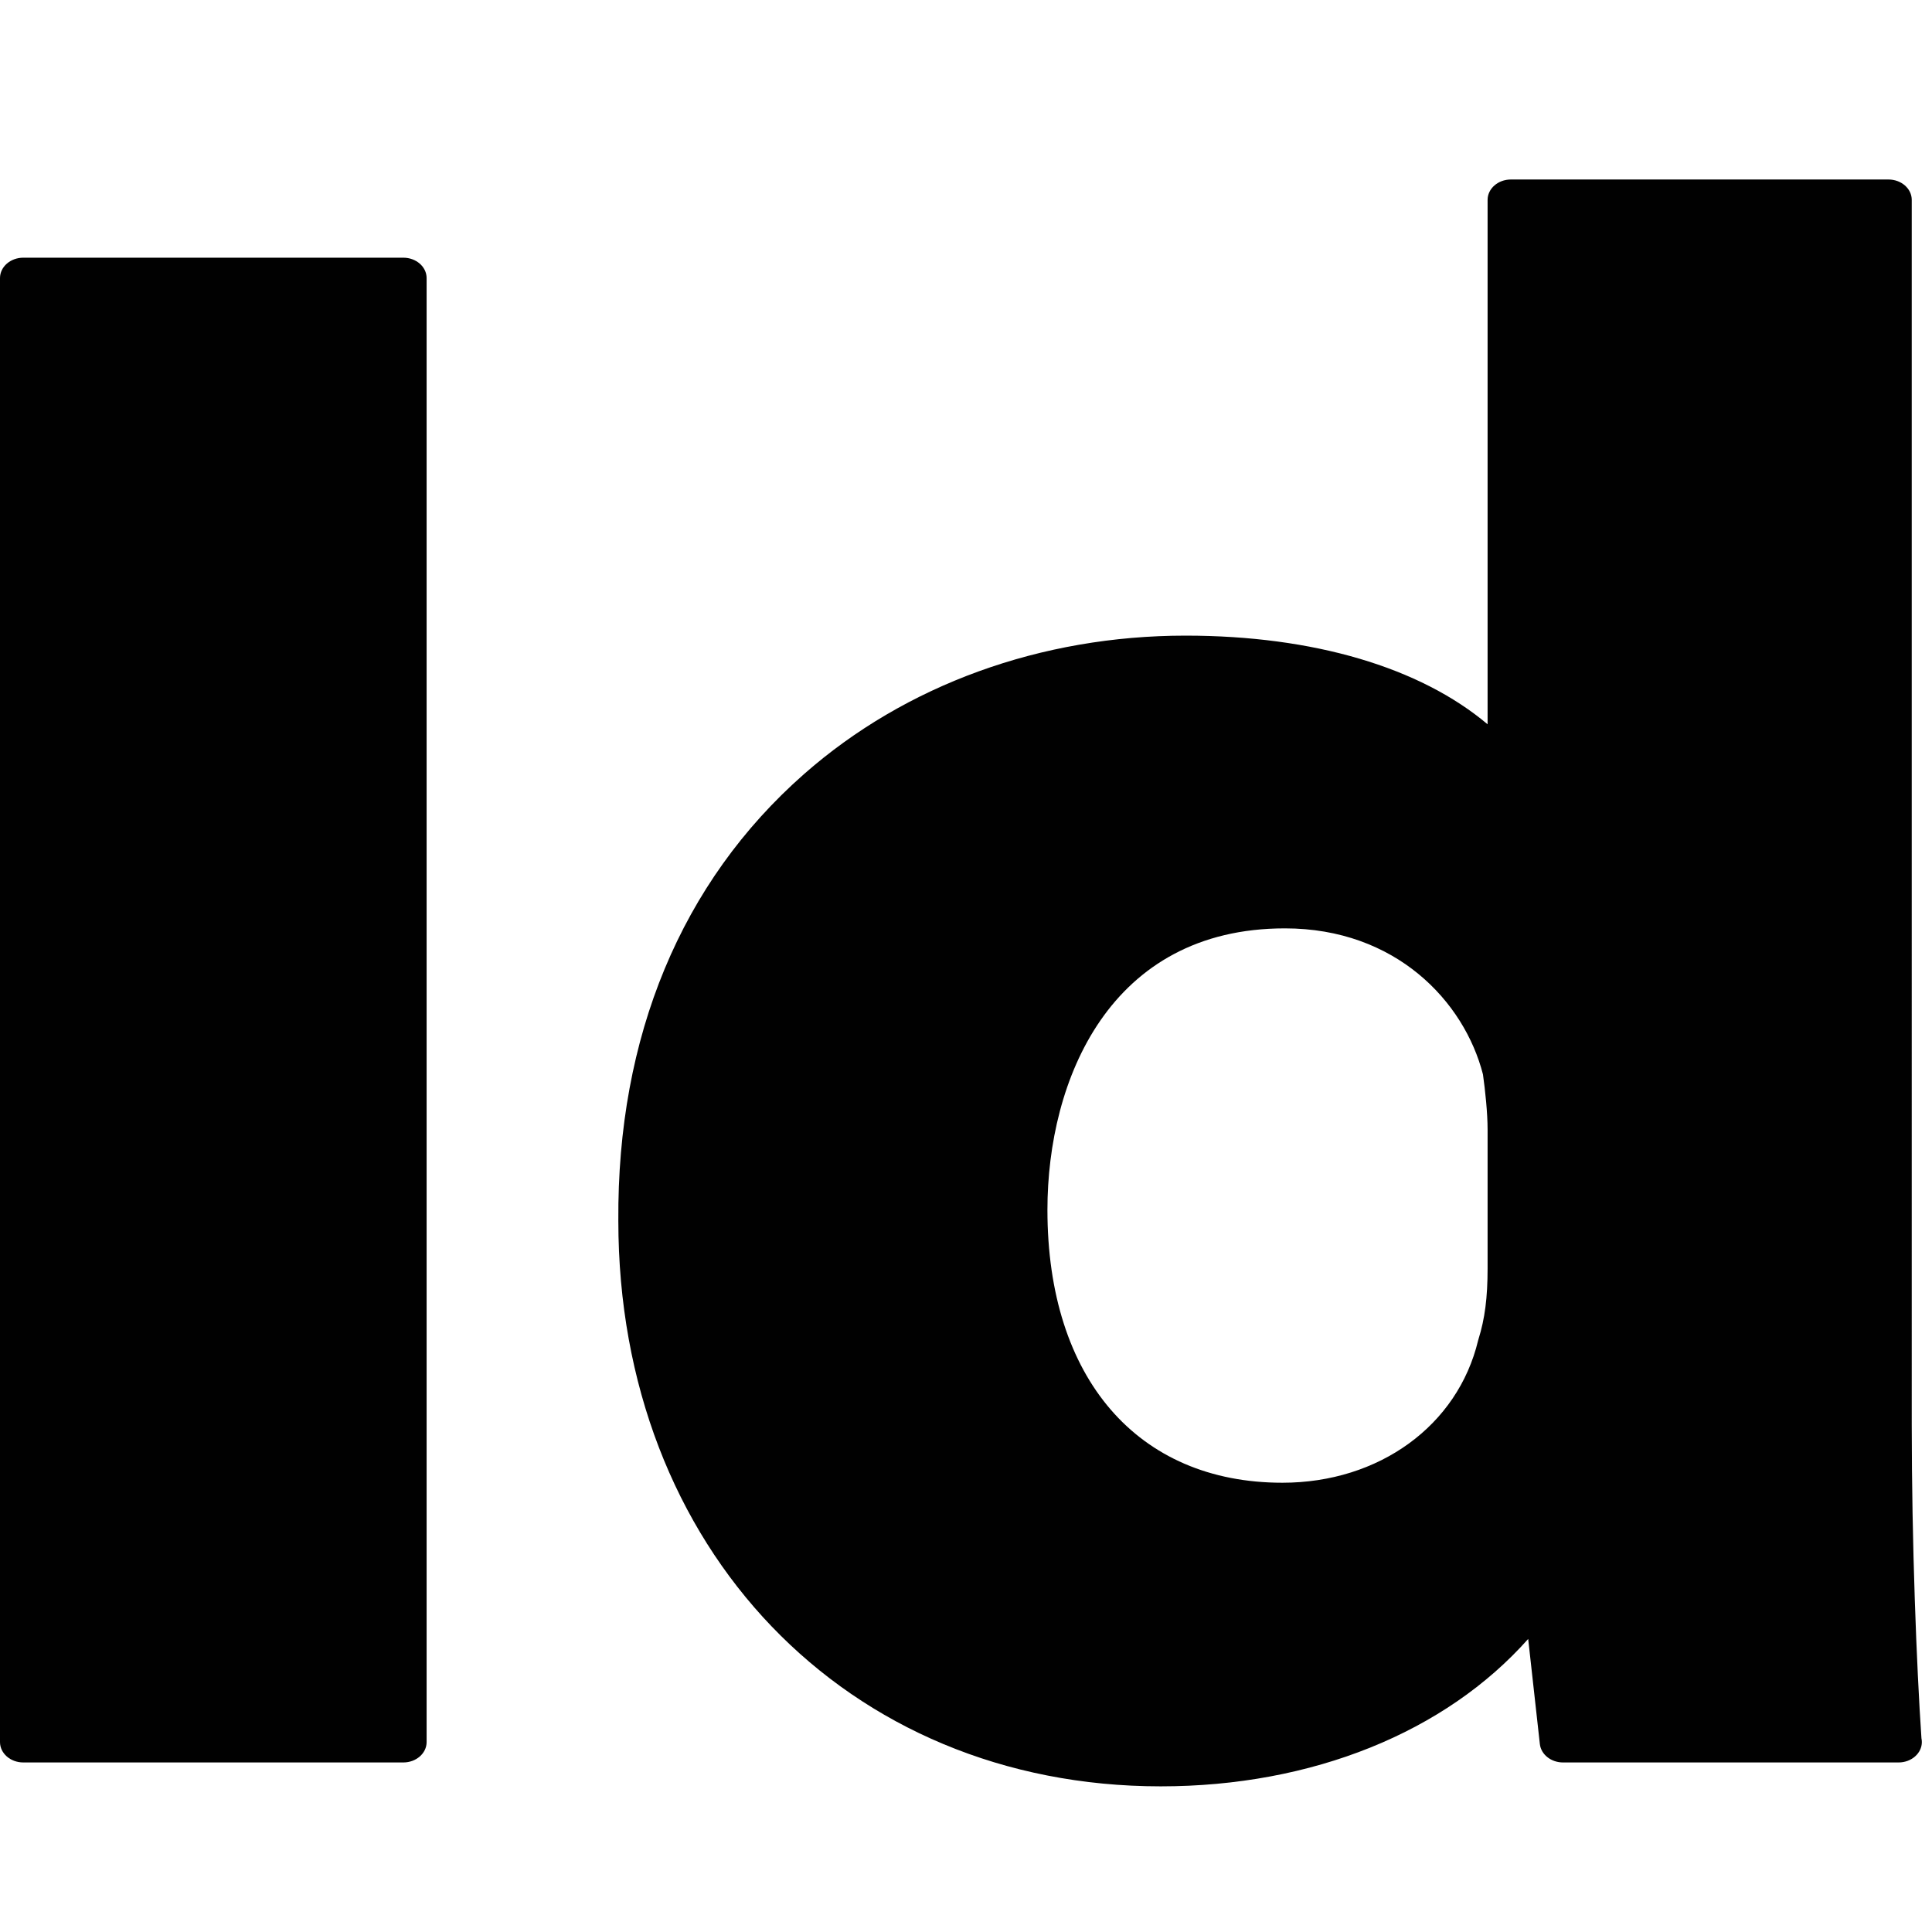 <?xml version="1.0" encoding="utf-8"?>
<!-- Generator: Adobe Illustrator 16.0.0, SVG Export Plug-In . SVG Version: 6.00 Build 0)  -->
<!DOCTYPE svg PUBLIC "-//W3C//DTD SVG 1.1//EN" "http://www.w3.org/Graphics/SVG/1.1/DTD/svg11.dtd">
<svg version="1.1" id="Layer_1" xmlns="http://www.w3.org/2000/svg" xmlns:xlink="http://www.w3.org/1999/xlink" x="0px" y="0px"
	 width="500px" height="500px" viewBox="0 0 500 500" enable-background="new 0 0 500 500" xml:space="preserve">
<g id="XMLID_449_" display="none">
	<path id="XMLID_450_" display="inline" fill="#010101" d="M6.375,457.418h90.498c2.416,0,4.536-1.611,5.184-3.94l26.393-95.146
		h102.459l28.634,95.258c0.684,2.272,2.776,3.828,5.15,3.828h93.932c0.018,0,0.034,0,0.043,0c2.97,0,5.377-2.407,5.377-5.377
		c0-0.794-0.168-1.547-0.479-2.225L244.056,64.411c-0.696-2.25-2.781-3.786-5.138-3.786H124.365c-2.366,0-4.453,1.544-5.143,3.805
		L1.234,450.469c-0.495,1.63-0.193,3.4,0.82,4.77C3.069,456.608,4.669,457.418,6.375,457.418z M215.123,282.28h-71.069l21-75.068
		c3.813-13.526,7.418-29.533,10.905-45.012c0.797-3.556,1.583-7.044,2.361-10.455c4.614,18.544,9.688,38.579,14.774,55.523
		L215.123,282.28z"/>
	<path id="XMLID_453_" display="inline" fill="#010101" d="M403.823,166.585c-2.971,0-5.377,2.407-5.377,5.377v280.078
		c0,2.97,2.406,5.377,5.377,5.377h87.059c2.971,0,5.377-2.407,5.377-5.377V171.963c0-2.97-2.406-5.377-5.377-5.377H403.823z"/>
	<path id="XMLID_454_" display="inline" fill="#010101" d="M446.782,142.969c30.33,0,52.342-20.568,52.342-49.028
		c-0.66-29.062-21.949-49.359-51.77-49.359c-15.225,0-28.741,5.253-38.064,14.794c-8.747,8.947-13.408,21.263-13.137,34.686
		c-0.277,12.998,4.395,25.092,13.16,34.07C418.657,137.7,431.965,142.969,446.782,142.969z"/>
</g>
<g id="XMLID_309_" display="none">
	<path id="XMLID_311_" display="inline" fill="#010101" d="M92.706,451.828V315.233c6.711,0.71,14.625,1.08,23.264,1.08
		c52.647,0,95.214-15.078,123.114-43.616c22.854-23.572,35.446-58.688,35.446-98.878c0-39.035-15.038-74.33-41.232-96.817
		c-25.751-22.36-63.592-33.232-115.685-33.232c-45.125,0-83.257,2.818-113.345,8.378C1.802,52.601,0,54.92,0,57.633v394.195
		c0,3.074,2.294,5.565,5.126,5.565H87.58C90.412,457.394,92.706,454.902,92.706,451.828z M92.706,234.43V125.504
		c5.034-1.049,14.488-2.436,29.27-2.436c38.038,0,59.852,19.362,59.852,53.119c0,37.343-24.82,59.641-66.403,59.641
		C105.449,235.828,98.344,235.401,92.706,234.43z"/>
	<path id="XMLID_334_" display="inline" fill="#010101" d="M423.945,269.336c-33.971-12.906-39.702-19.053-39.702-27.943
		c0-15.789,16.627-18.146,26.543-18.146c21.054,0,43.016,8.574,55.425,15.916c1.391,0.821,3.043,0.901,4.497,0.218
		c1.445-0.685,2.525-2.057,2.919-3.717l14.745-62.236c0.601-2.54-0.513-5.191-2.672-6.362
		c-15.307-8.307-43.739-17.187-77.647-17.187c-66.995,0-113.786,41.29-113.786,100.314c-0.453,28.798,12.952,68.225,79.402,92.507
		c32.278,11.683,35.811,17.753,35.811,27.919c0,4.635,0,18.738-30.364,18.738c-22.748,0-53.459-10.968-68.87-21.127
		c-1.398-0.92-3.108-1.063-4.617-0.388c-1.505,0.675-2.626,2.089-3.021,3.807l-14.74,64.615c-0.562,2.465,0.484,5.026,2.539,6.233
		c22.55,13.231,54.885,20.821,88.709,20.821c74.563,0,120.883-38.019,120.883-99.296
		C499.407,317.965,475.942,288.76,423.945,269.336z"/>
</g>
<g id="XMLID_444_">
	<path id="XMLID_445_" fill="#010101" d="M6.034,456.123h98.339c3.333,0,6.034-2.363,6.034-5.278V71.968
		c0-2.916-2.701-5.278-6.034-5.278H6.034C2.701,66.69,0,69.052,0,71.968v378.876C0,453.76,2.701,456.123,6.034,456.123z"/>
	<path id="XMLID_446_" fill="#010101" d="M300.396,462.305c39.228,0,73.712-14.043,95.095-38.148l3.022,27.198
		c0.301,2.705,2.898,4.769,6.004,4.769h86.771c0.02,0,0.039,0,0.049,0c3.333,0,6.034-2.363,6.034-5.278
		c0-0.337-0.034-0.665-0.104-0.986c-1.256-18.5-2.509-50.506-2.509-81.087V51.731c0-2.916-2.7-5.278-6.034-5.278h-97.701
		c-3.334,0-6.034,2.362-6.034,5.278v135.715c-17.465-14.717-45.044-22.945-78.167-22.945c-37.413,0-72.481,12.727-98.75,35.839
		c-31.764,27.951-48.377,67.931-48.047,115.589C160.025,400.746,219.057,462.305,300.396,462.305z M331.887,383.731
		c-37.511,0-60.813-27.056-60.813-70.61c0-33.608,16.101-72.86,61.461-72.86c28.732,0,46.415,18.938,51.253,37.782
		c0.588,4.162,1.201,10.023,1.201,14.276v35.976c0,7.532-0.707,13-2.358,18.281c-0.033,0.104-0.061,0.207-0.09,0.312
		C377.271,368.926,356.915,383.731,331.887,383.731z"/>
</g>
</svg>
